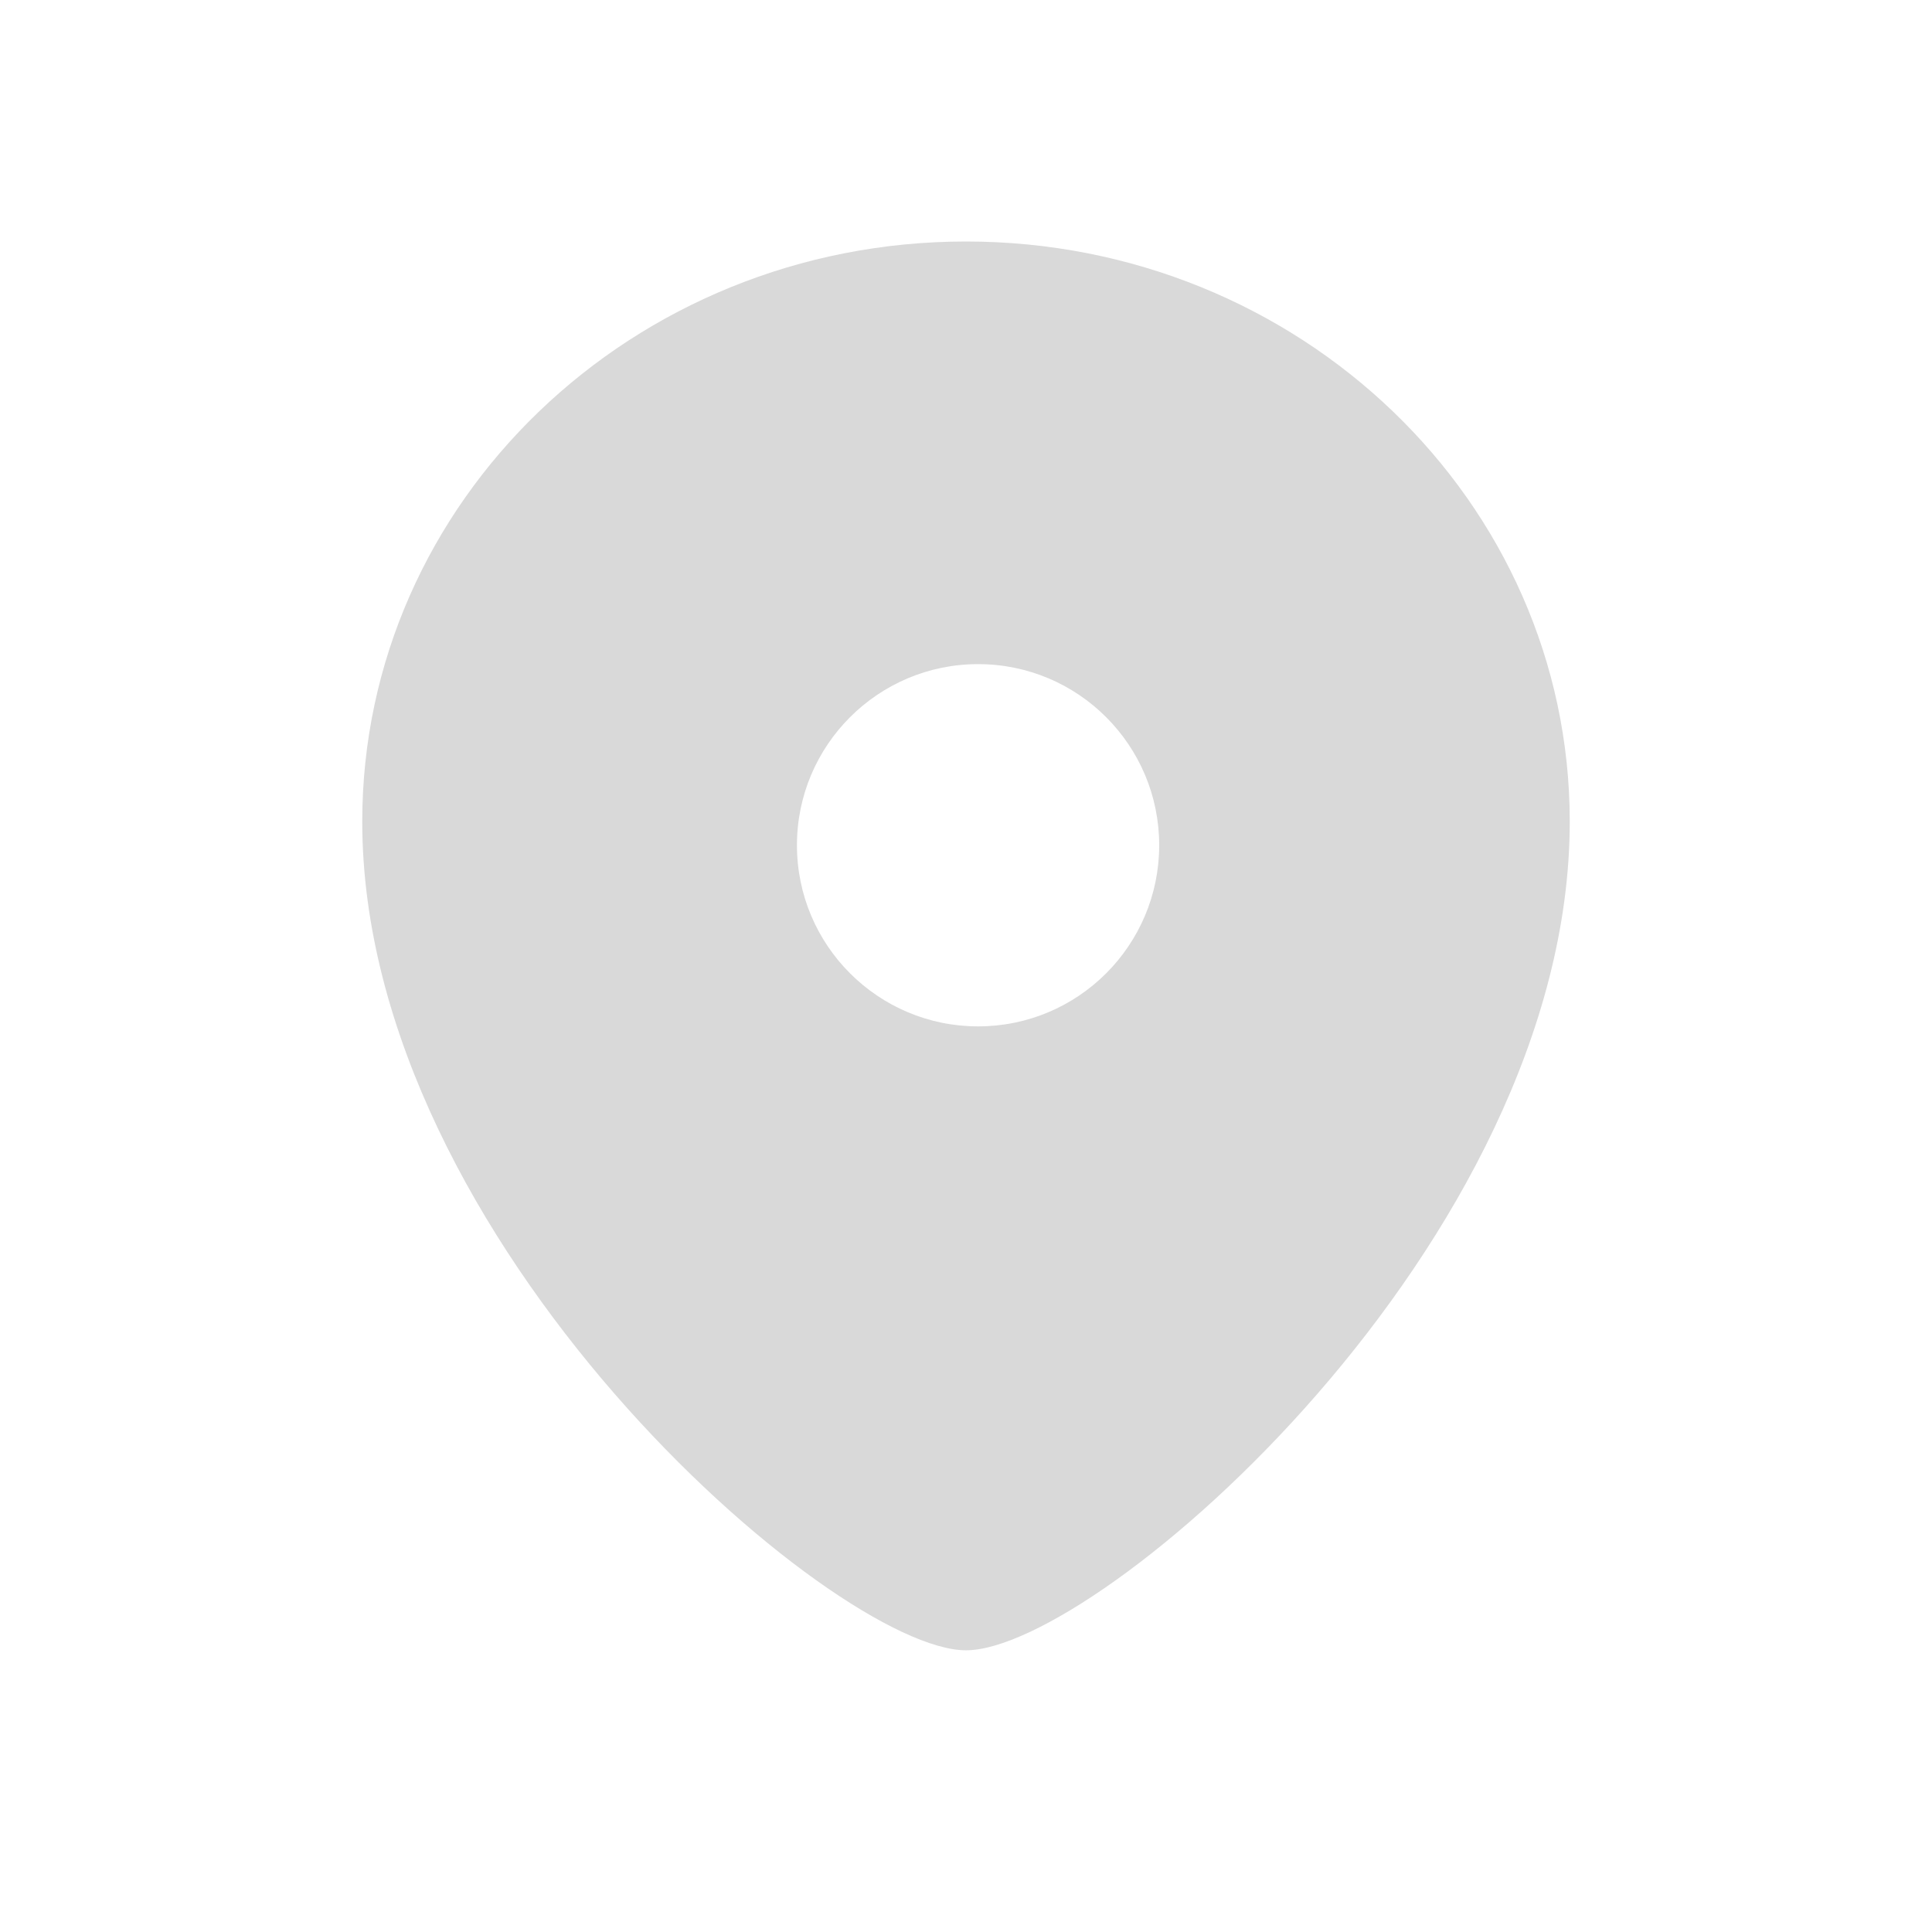 <svg width="16" height="16" viewBox="0 0 16 16" fill="none" xmlns="http://www.w3.org/2000/svg">
<path fill-rule="evenodd" clip-rule="evenodd" d="M8 13.667C9.095 13.667 13 10.29 13 6.804C13 4.151 10.761 2 8 2C5.239 2 3 4.151 3 6.804C3 10.29 6.905 13.667 8 13.667ZM8.1 8.5C8.929 8.5 9.6 7.828 9.6 7C9.6 6.172 8.929 5.5 8.1 5.5C7.272 5.5 6.6 6.172 6.6 7C6.6 7.828 7.272 8.5 8.1 8.5Z" fill="#D9D9D9"/>
</svg>

